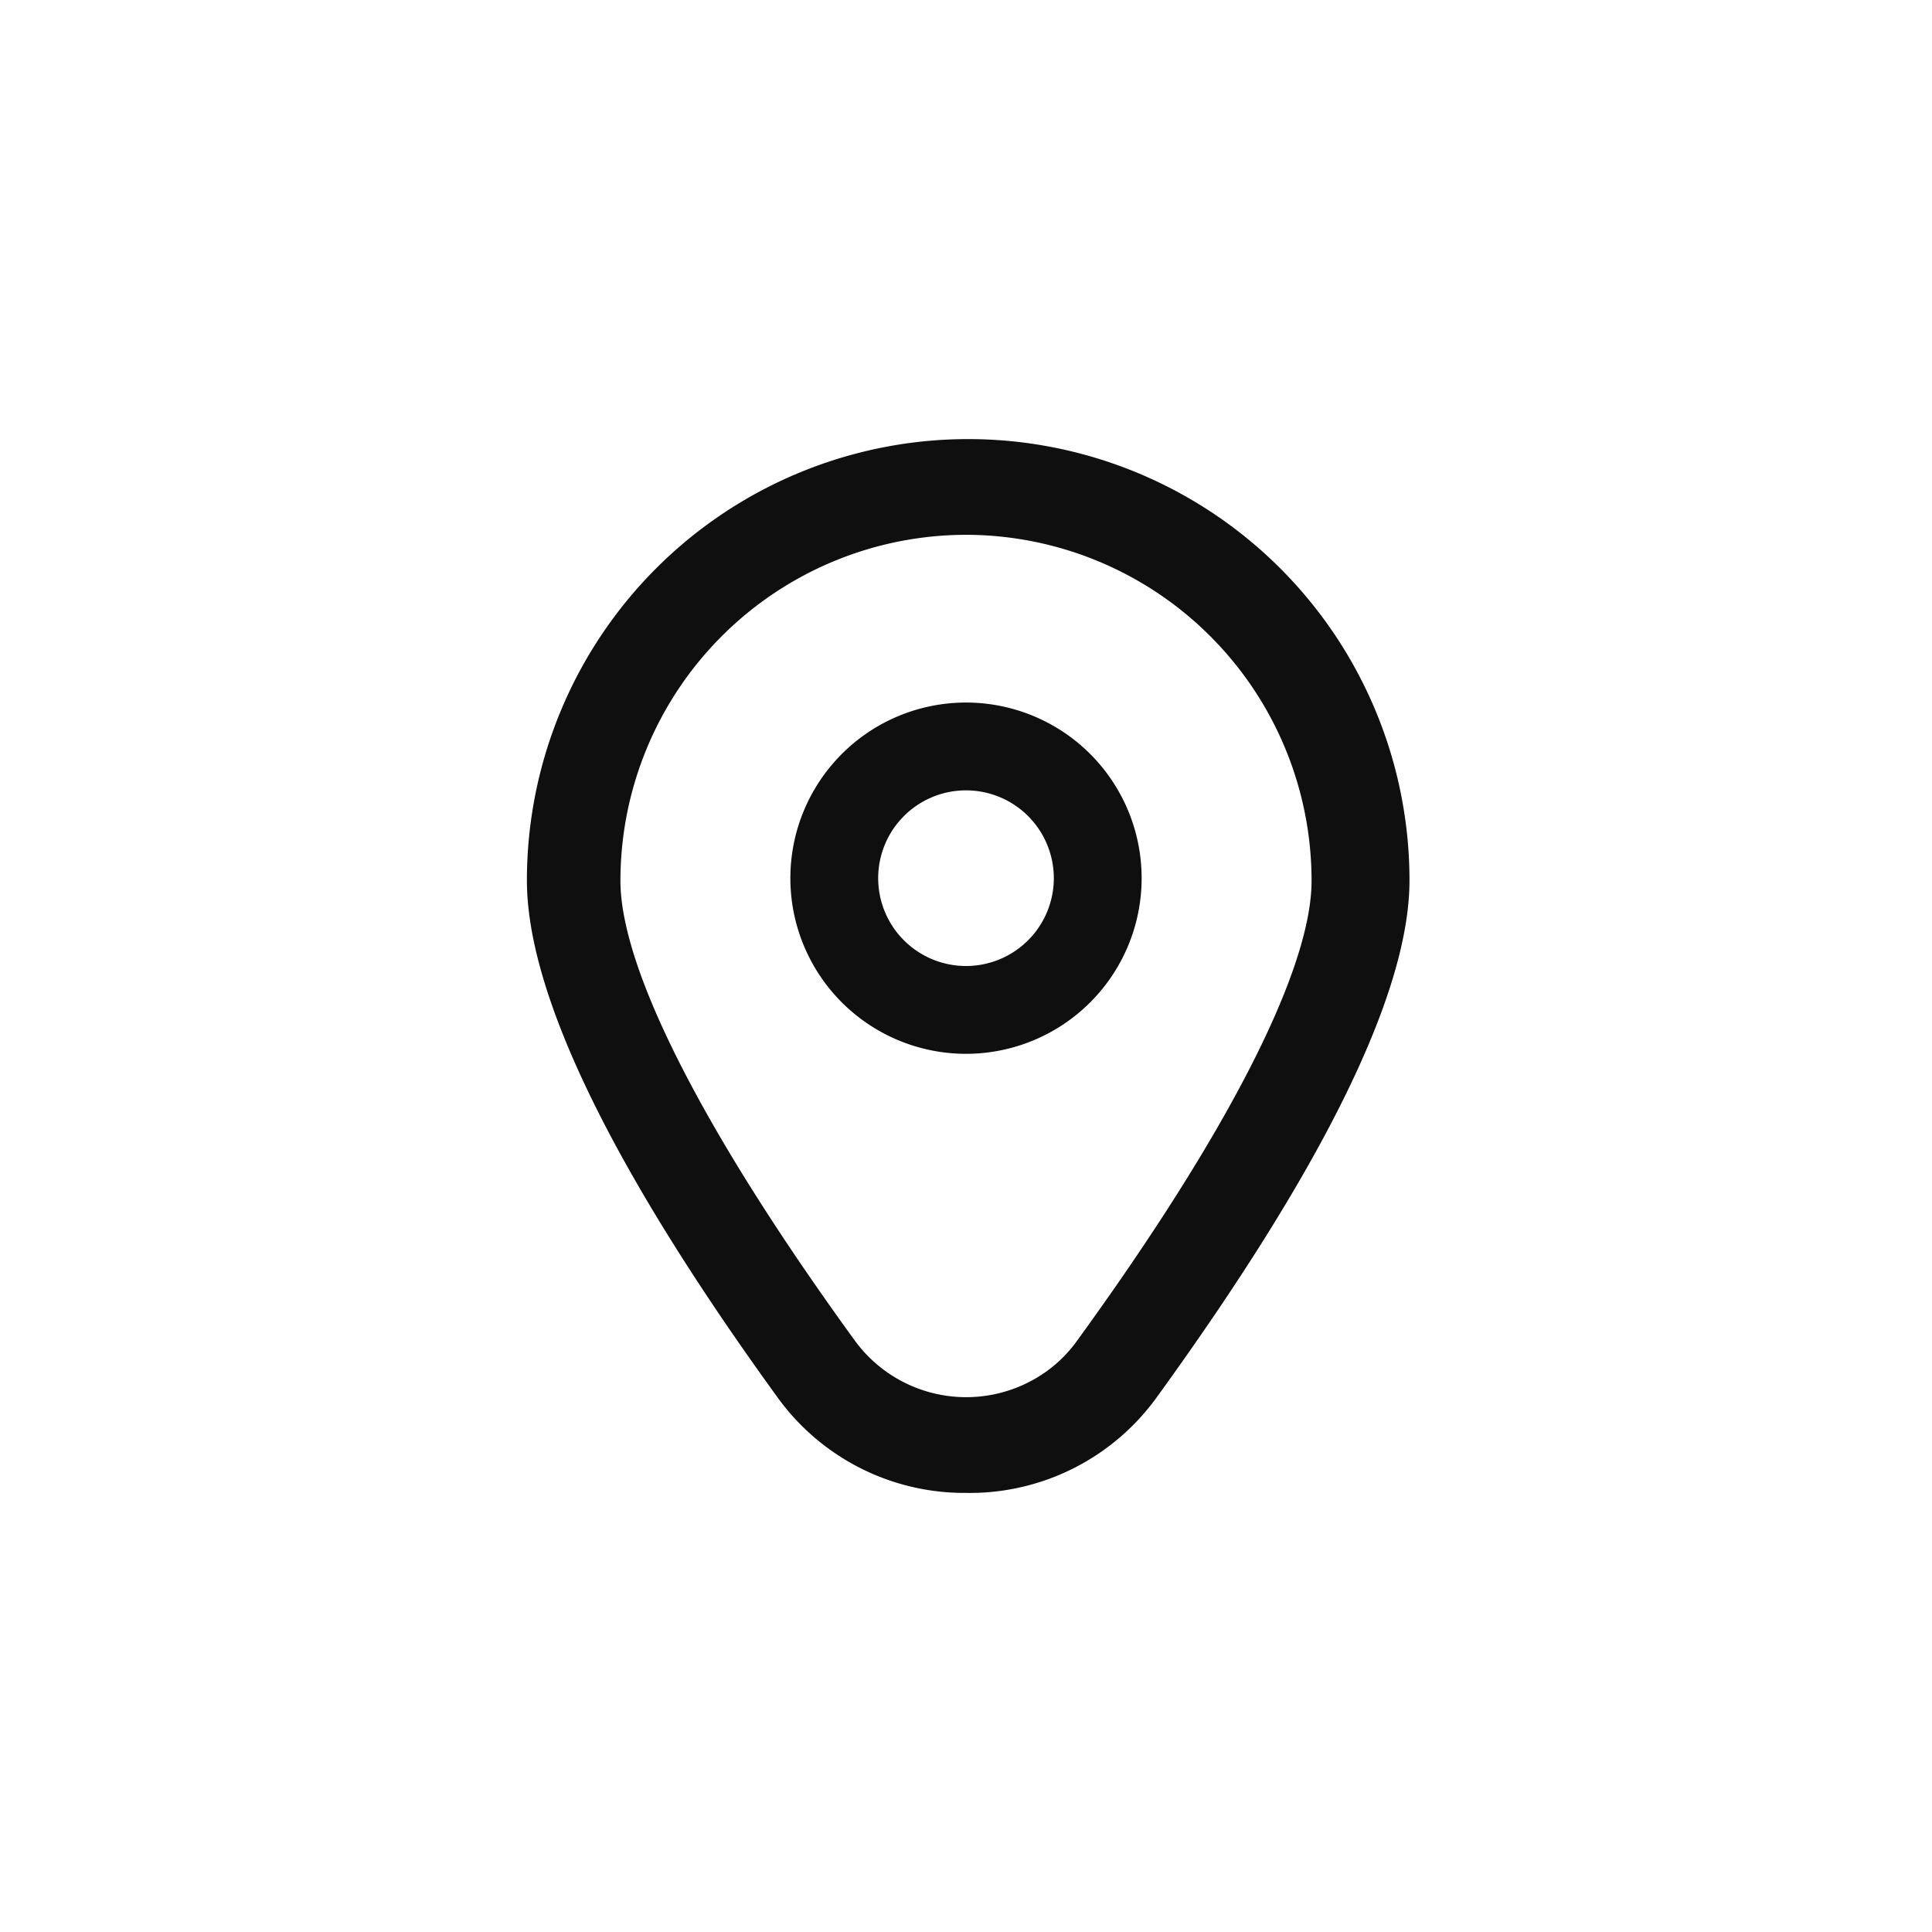 <svg xmlns="http://www.w3.org/2000/svg" viewBox="0 0 44 44"><defs><style>.cls-1{fill:#0f0f0f;}.cls-2{fill:none;}</style></defs><title>map-pointer</title><g id="Слой_2" data-name="Слой 2"><g id="Слой_4" data-name="Слой 4"><g id="map-pointer"><path class="cls-1" d="M22,16a4,4,0,1,0,4,4A4,4,0,0,0,22,16Zm0,6a2,2,0,1,1,2-2A2,2,0,0,1,22,22Z"/><path class="cls-1" d="M22,34a5.25,5.25,0,0,1-4.31-2.2C13.88,26.54,12,22.59,12,20.05a10,10,0,1,1,20.1,0c0,2.54-1.93,6.49-5.74,11.75A5.25,5.25,0,0,1,22,34Zm0-21.82a7.88,7.88,0,0,0-7.87,7.88c0,2,1.89,5.72,5.33,10.46a3.14,3.14,0,0,0,4.39.7,3.05,3.05,0,0,0,.69-.7c3.44-4.74,5.33-8.45,5.33-10.46A7.88,7.88,0,0,0,22,12.18Z"/><circle class="cls-2" cx="22" cy="22" r="22"/><rect class="cls-2" x="10" y="10" width="24" height="24"/></g></g></g></svg>